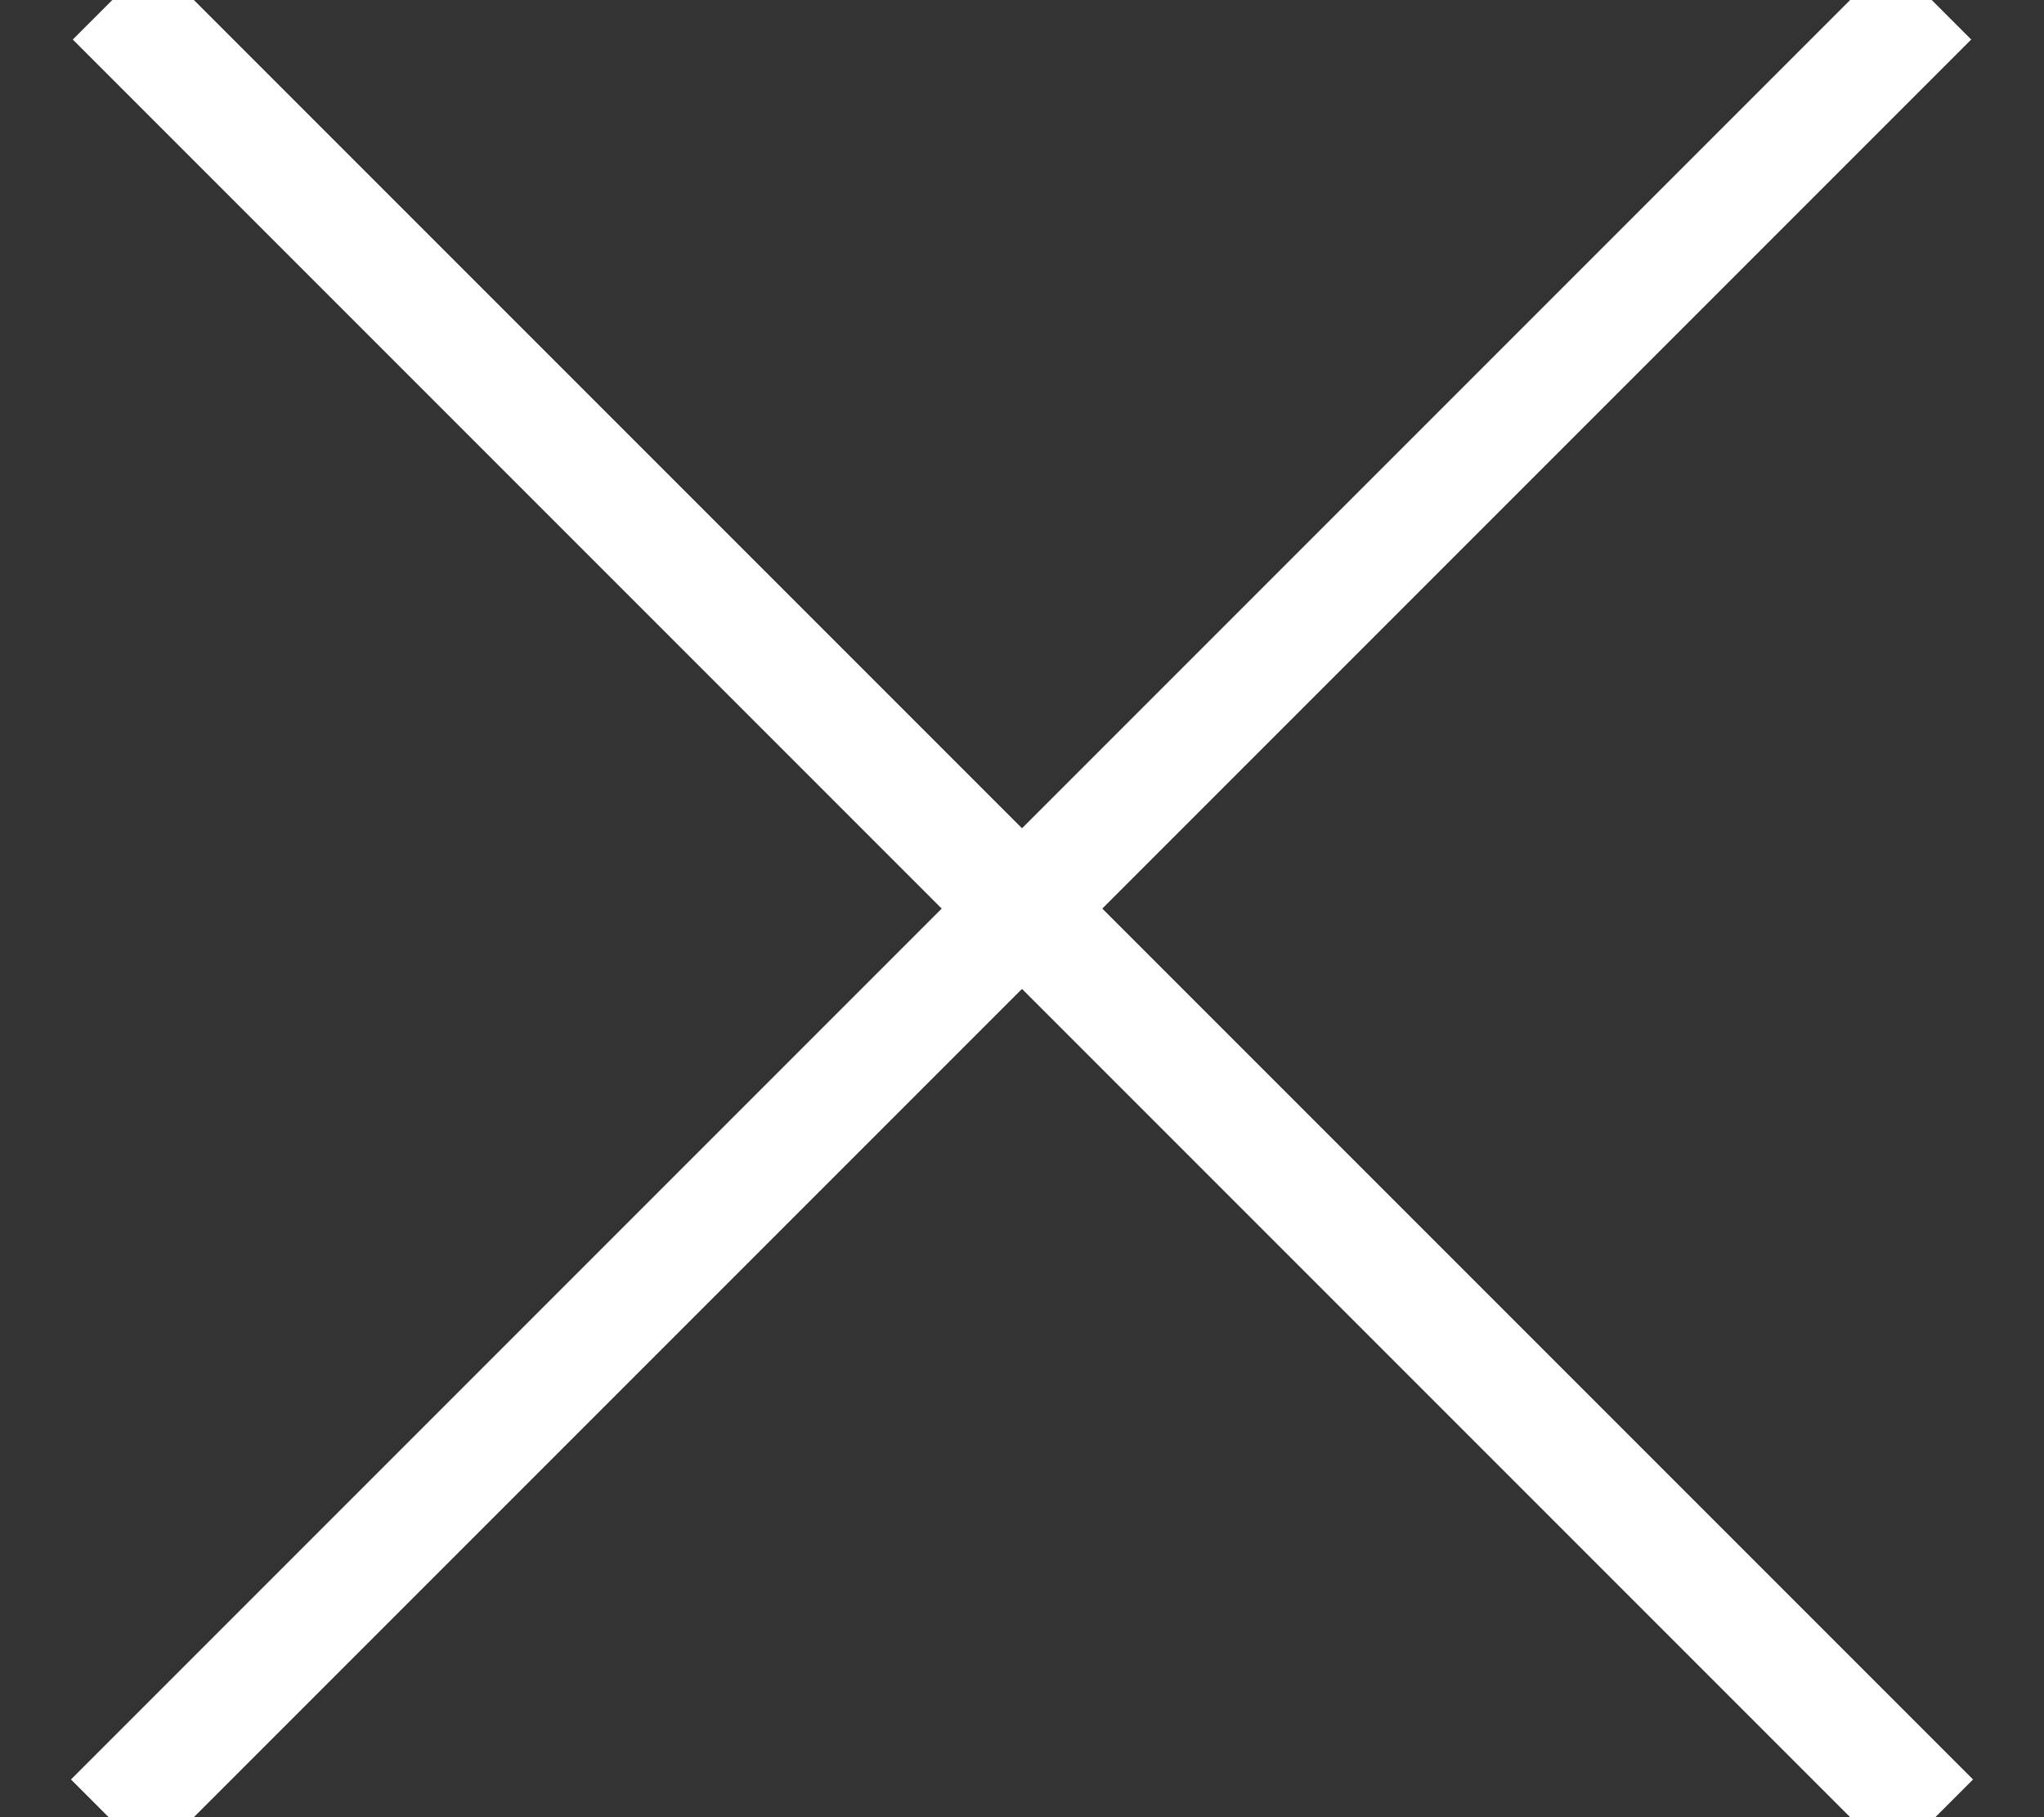 <?xml version="1.0" encoding="UTF-8" standalone="no"?>
<svg width="18px" height="16px" viewBox="0 0 18 16" version="1.1" xmlns="http://www.w3.org/2000/svg" xmlns:xlink="http://www.w3.org/1999/xlink">
    <rect x="0" y="0" width="18" height="16" fill="#333333" stroke="none"/>
    <!-- Generator: Sketch 43.2 (39069) - http://www.bohemiancoding.com/sketch -->
    <title>exit-cross</title>
    <desc>Created with Sketch.</desc>
    <defs></defs>
    <g id="Page-1" stroke="none" stroke-width="1" fill="none" fill-rule="evenodd" stroke-linecap="square">
        <g id="Create-Process---Step-2-Start" transform="translate(-23, -22)" stroke="#FFFFFF">
            <g id="Group-5">
                <g id="exit-cross" transform="translate(24, 22)">
                    <path d="M0.348,0.348 L15.668,15.668" id="Line"></path>
                    <path d="M0.348,0.348 L15.668,15.668" id="Line" transform="translate(8, 8) scale(-1, 1) translate(-8, -8) "></path>
                </g>
            </g>
        </g>
    </g>
</svg>